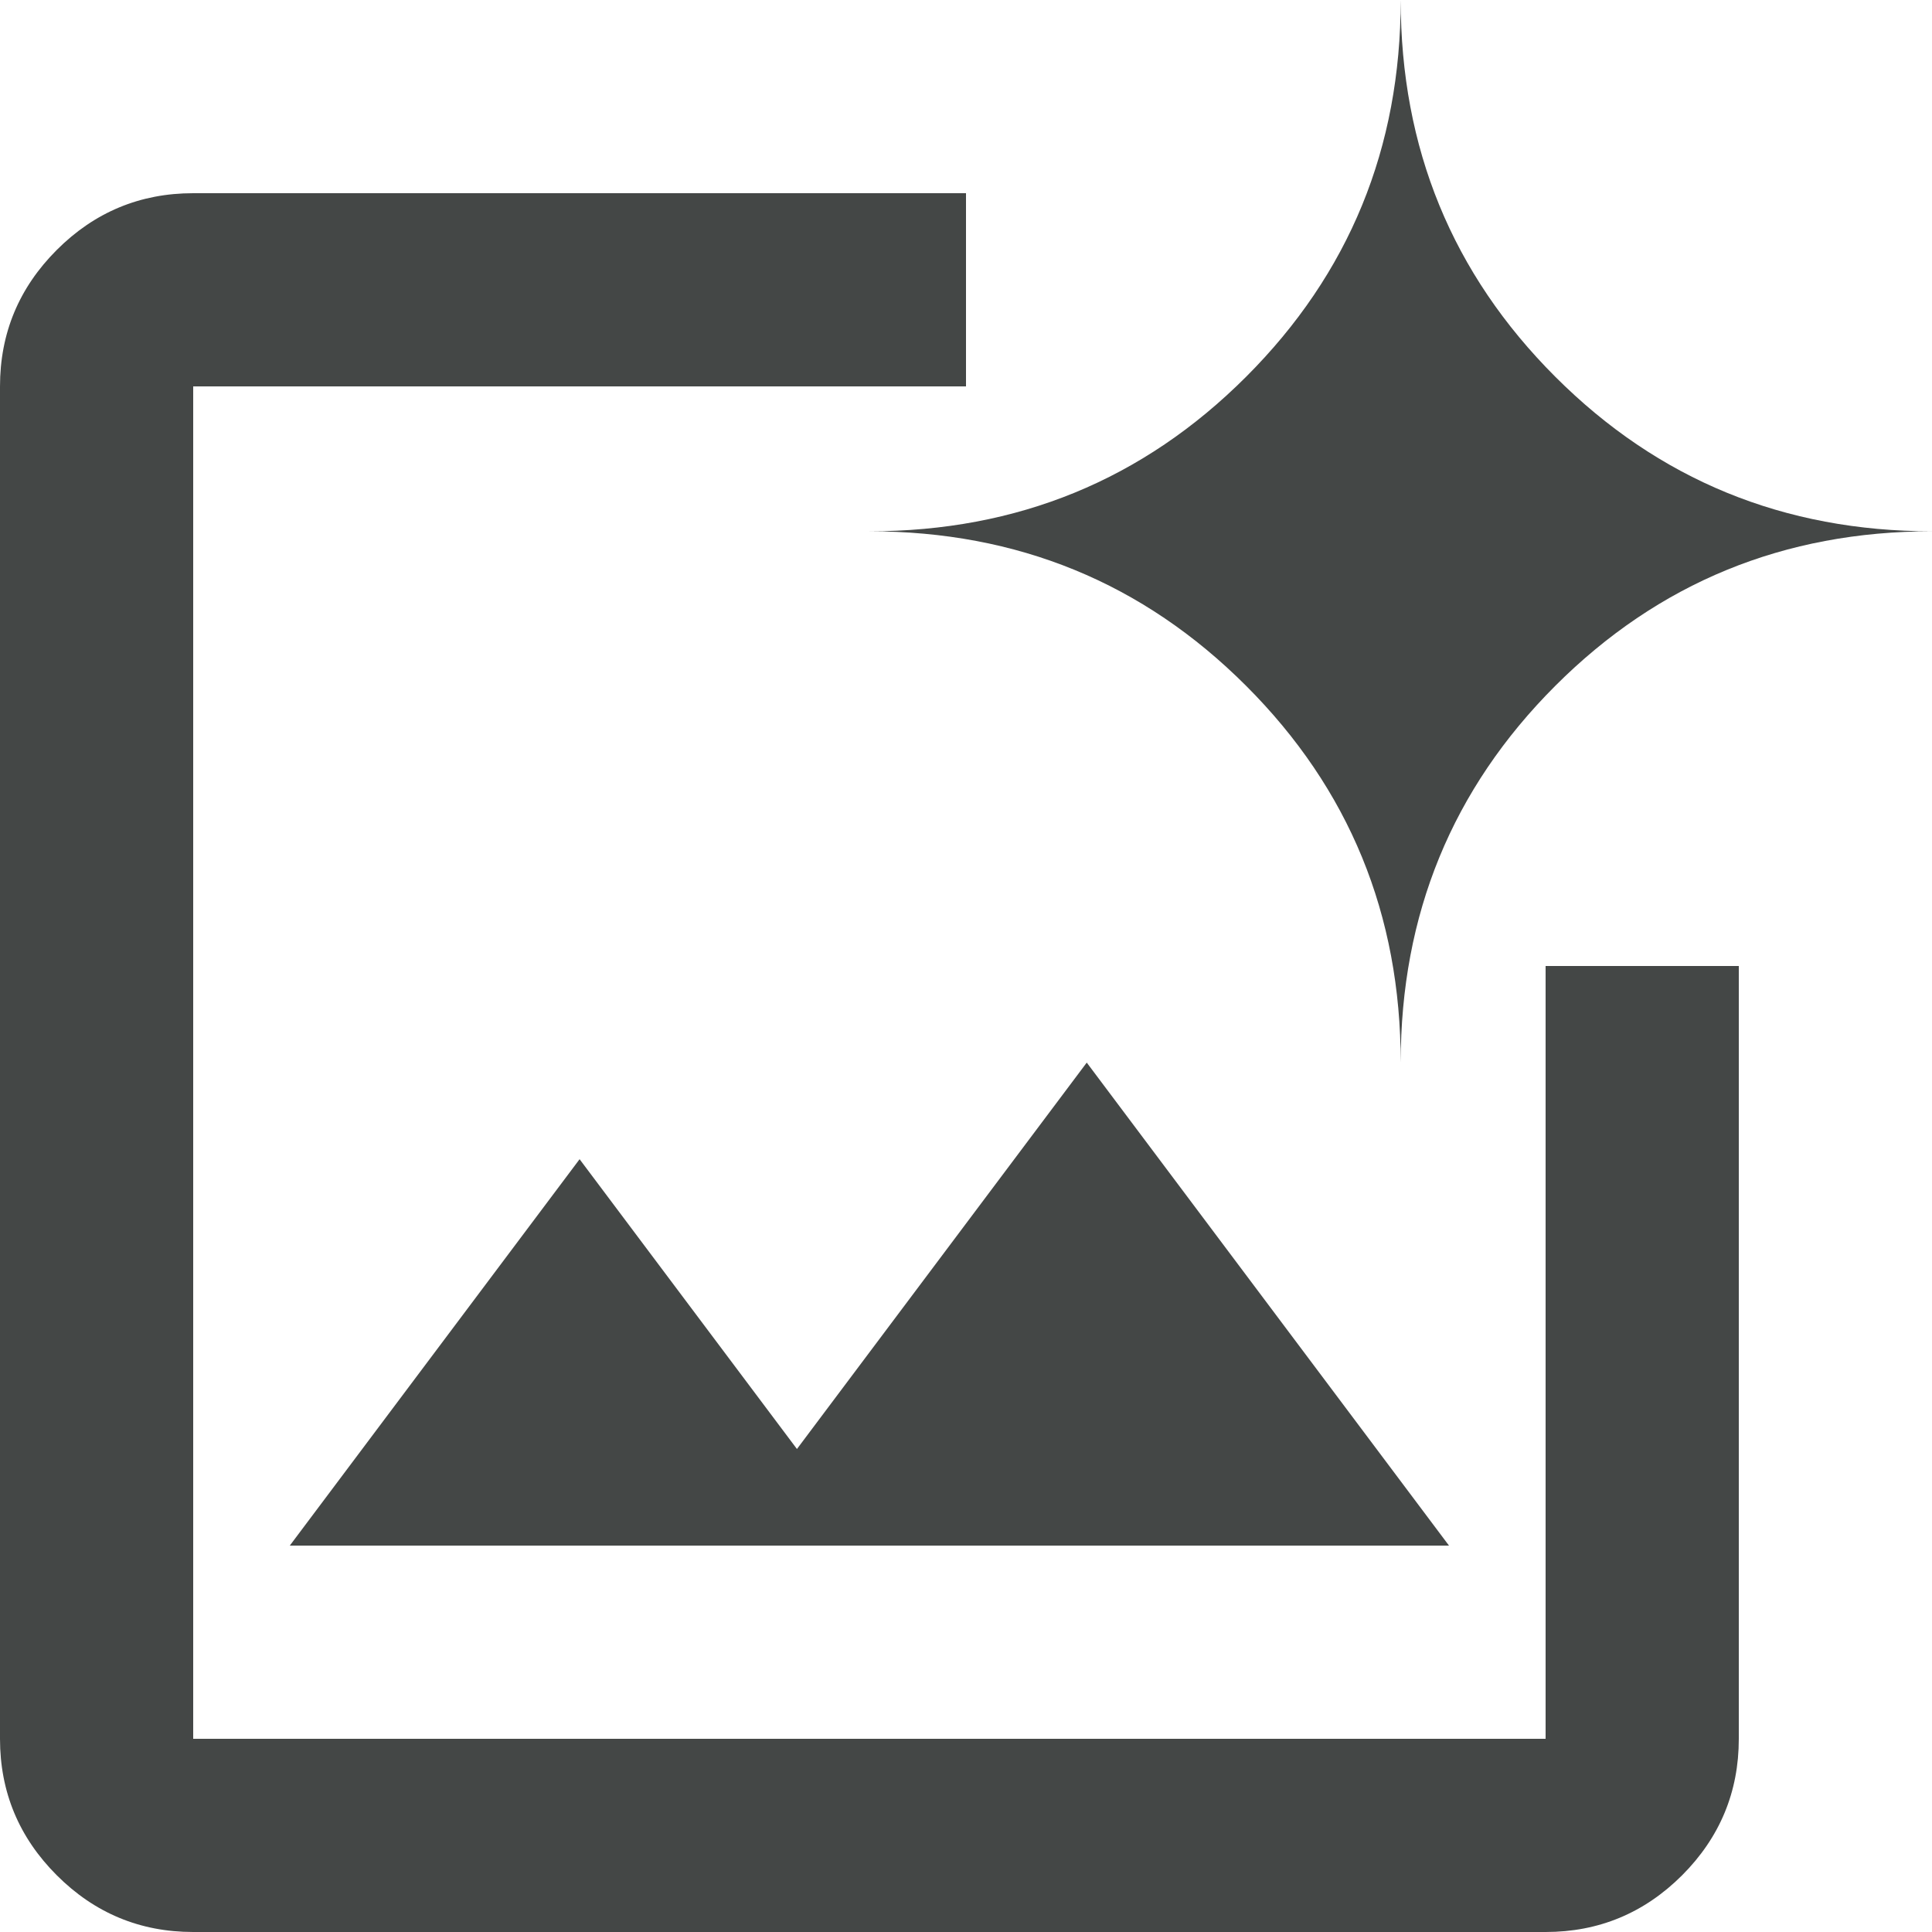 <svg width="20" height="20" viewBox="0 0 20 20" fill="none" xmlns="http://www.w3.org/2000/svg">
<path d="M2 20C1.45 20 0.979 19.804 0.588 19.413C0.196 19.021 0 18.55 0 18V4C0 3.45 0.196 2.979 0.588 2.587C0.979 2.196 1.45 2 2 2H10V4H2V18H16V10H18V18C18 18.55 17.804 19.021 17.413 19.413C17.021 19.804 16.55 20 16 20H2ZM3 16L6 12L8.25 15L11.25 11L15 16H3ZM14.5 11C14.5 9.467 13.967 8.167 12.9 7.1C11.833 6.033 10.533 5.5 9 5.5C10.533 5.5 11.833 4.967 12.9 3.9C13.967 2.833 14.5 1.533 14.5 0C14.5 1.533 15.033 2.833 16.1 3.9C17.167 4.967 18.467 5.5 20 5.5C18.467 5.5 17.167 6.033 16.1 7.1C15.033 8.167 14.5 9.467 14.5 11Z" fill="#444746"/>
</svg>
